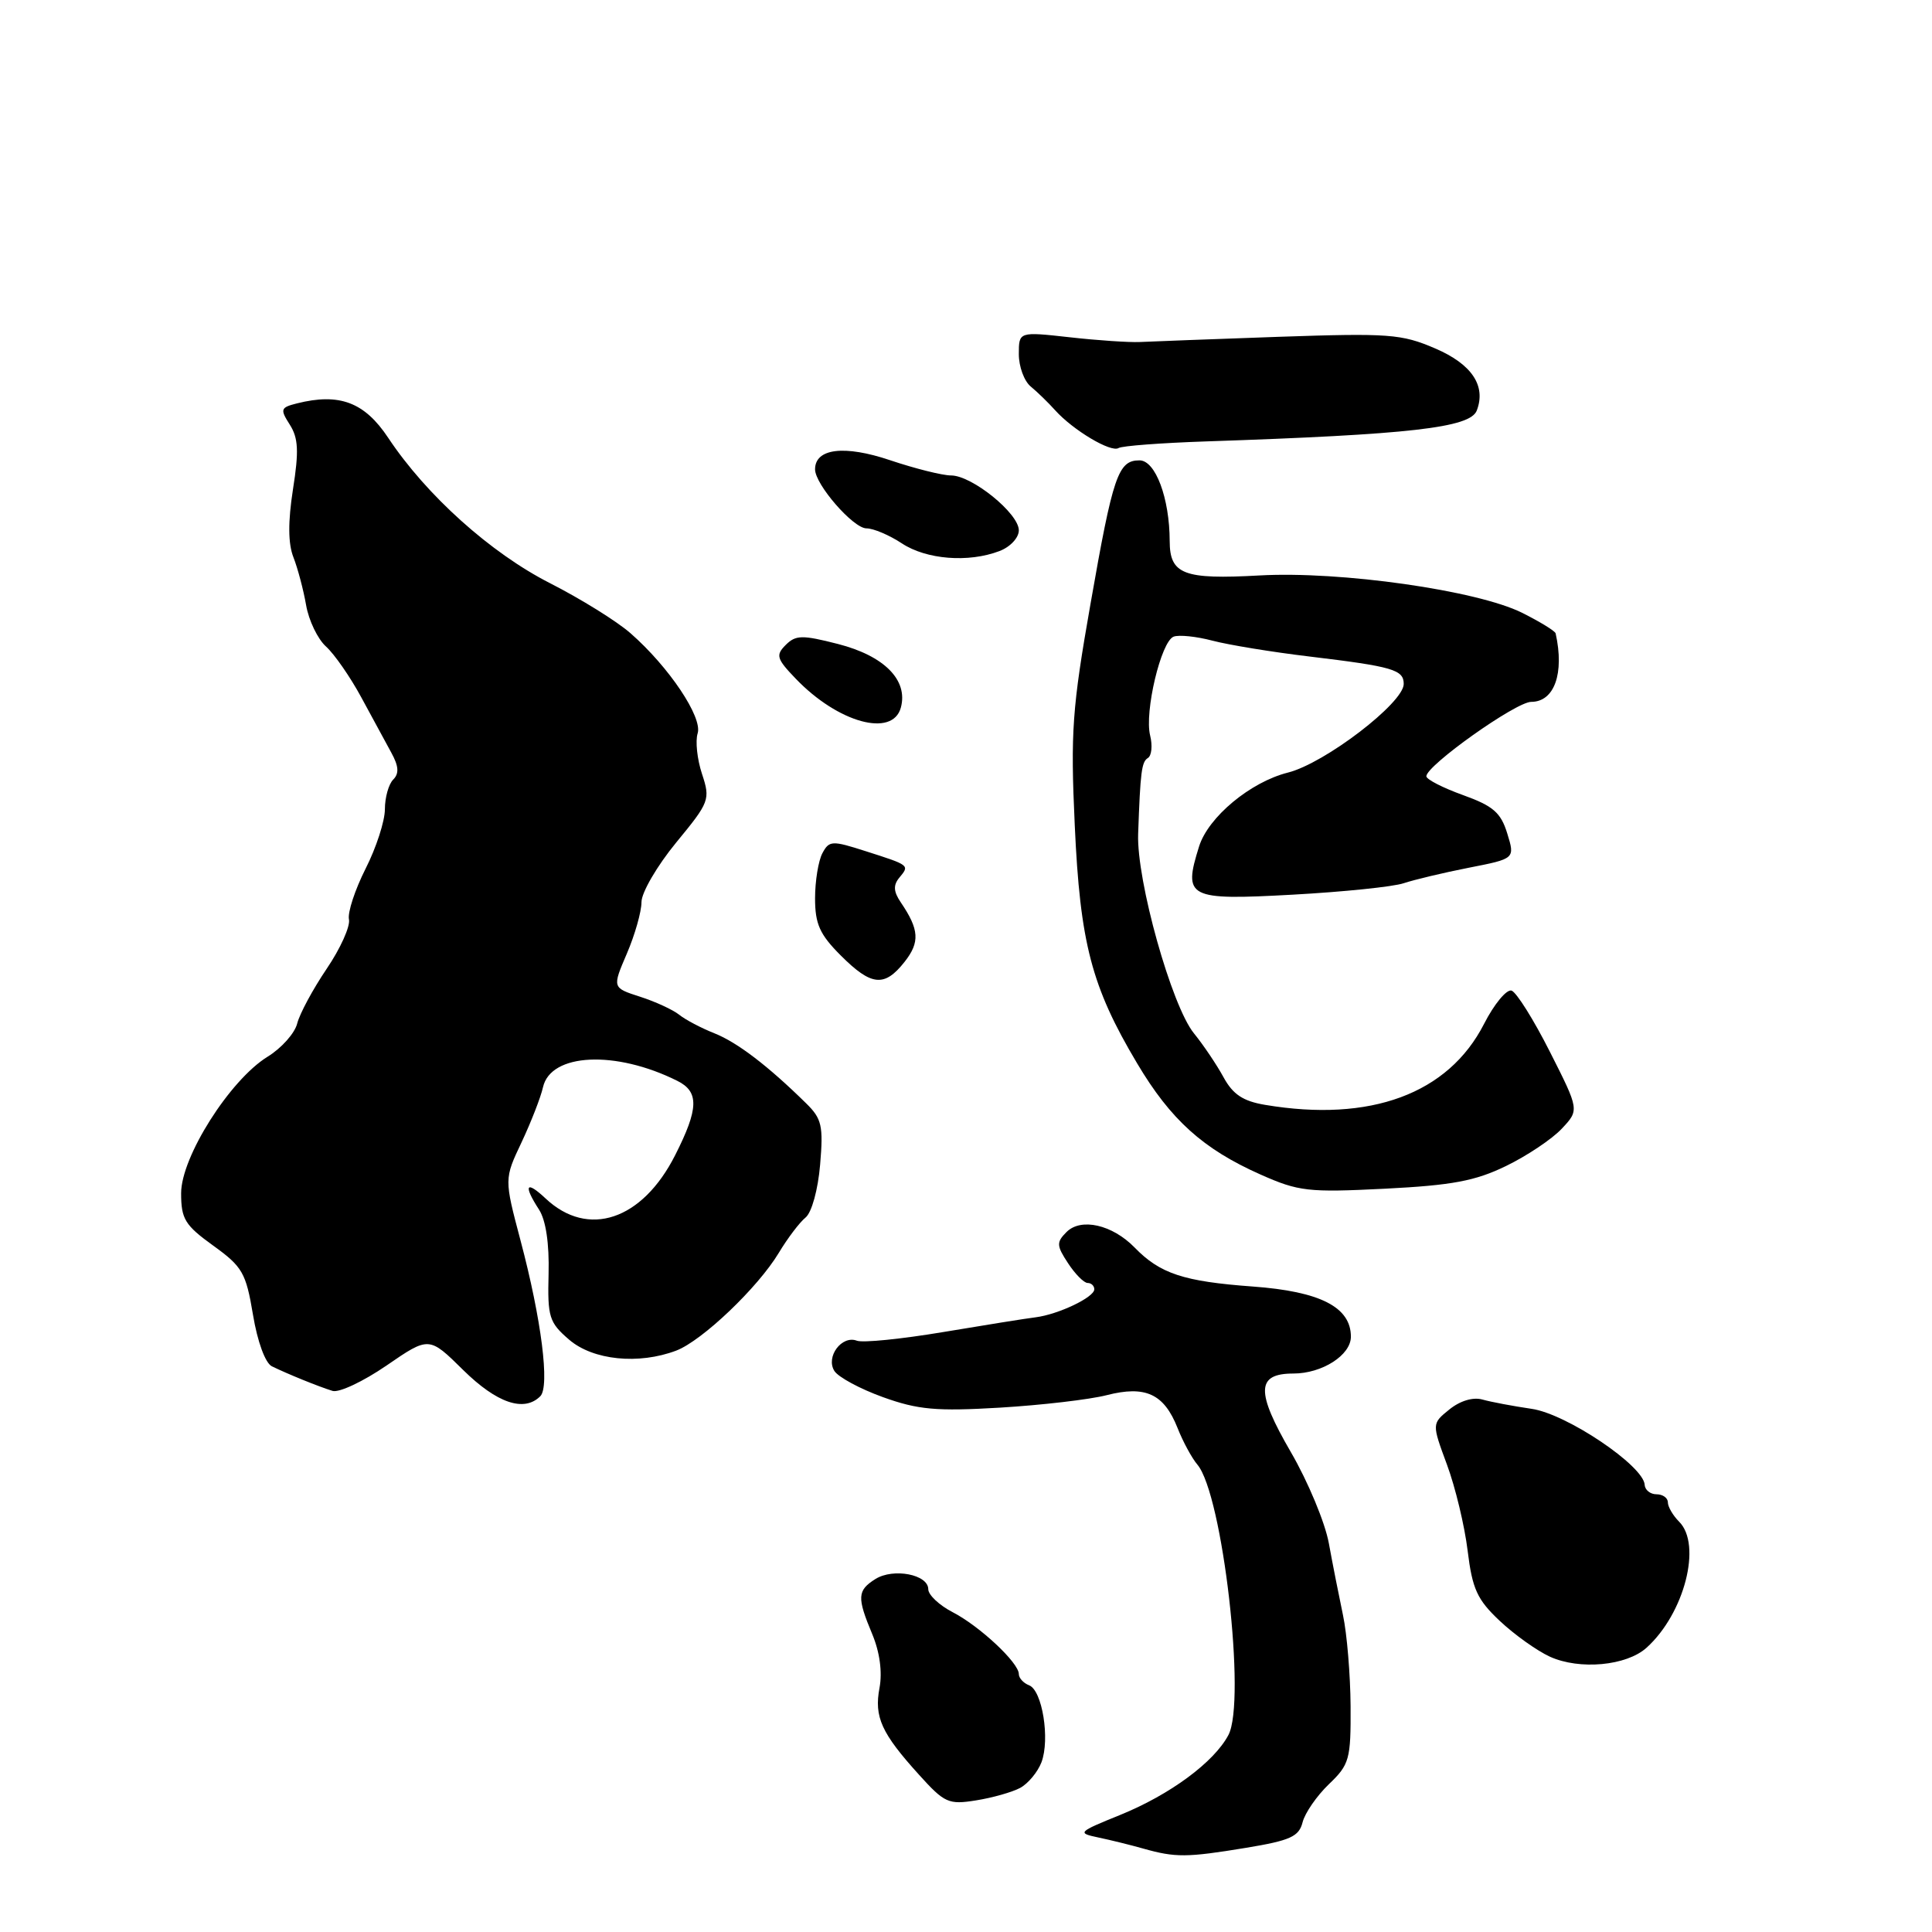<?xml version="1.0" encoding="UTF-8" standalone="no"?>
<!DOCTYPE svg PUBLIC "-//W3C//DTD SVG 1.1//EN" "http://www.w3.org/Graphics/SVG/1.1/DTD/svg11.dtd" >
<svg xmlns="http://www.w3.org/2000/svg" xmlns:xlink="http://www.w3.org/1999/xlink" version="1.1" viewBox="0 0 256 256">
 <g >
 <path fill="currentColor"
d=" M 165.08 244.85 C 170.97 243.88 172.12 243.36 172.60 241.46 C 172.91 240.23 174.48 237.96 176.08 236.42 C 178.81 233.81 179.00 233.14 178.96 226.06 C 178.93 221.90 178.48 216.47 177.95 214.00 C 177.43 211.53 176.58 207.25 176.08 204.50 C 175.58 201.75 173.31 196.31 171.05 192.42 C 166.38 184.38 166.46 182.00 171.38 182.00 C 175.19 182.00 179.00 179.56 179.00 177.12 C 179.00 173.20 174.93 171.12 165.98 170.47 C 156.83 169.80 153.71 168.77 150.34 165.30 C 147.38 162.27 143.24 161.33 141.32 163.25 C 139.96 164.61 139.99 165.05 141.52 167.38 C 142.46 168.82 143.63 170.00 144.12 170.00 C 144.60 170.00 145.00 170.38 145.00 170.84 C 145.00 171.90 140.23 174.17 137.22 174.55 C 135.97 174.70 130.44 175.59 124.94 176.51 C 119.44 177.43 114.31 177.95 113.54 177.65 C 111.54 176.89 109.38 179.79 110.56 181.66 C 111.08 182.48 113.97 184.04 117.00 185.13 C 121.64 186.80 124.06 187.02 132.50 186.52 C 138.00 186.19 144.36 185.45 146.63 184.87 C 151.78 183.55 154.23 184.68 156.03 189.21 C 156.74 191.02 157.93 193.21 158.66 194.07 C 162.01 198.03 165.15 225.41 162.77 229.90 C 160.87 233.50 155.04 237.80 148.45 240.48 C 142.80 242.77 142.70 242.88 145.55 243.48 C 147.17 243.82 149.85 244.48 151.50 244.95 C 155.76 246.15 157.25 246.14 165.08 244.85 Z  M 135.17 236.91 C 136.23 236.34 137.50 234.81 138.00 233.51 C 139.15 230.46 138.11 223.98 136.36 223.31 C 135.61 223.02 135.00 222.35 135.00 221.82 C 135.00 220.32 129.80 215.46 126.21 213.61 C 124.45 212.70 123.00 211.33 123.00 210.58 C 123.00 208.63 118.40 207.74 116.01 209.22 C 113.59 210.74 113.53 211.64 115.58 216.54 C 116.57 218.91 116.93 221.56 116.54 223.65 C 115.81 227.51 116.79 229.66 121.79 235.18 C 125.15 238.90 125.69 239.15 129.33 238.56 C 131.49 238.22 134.12 237.47 135.17 236.91 Z  M 218.18 218.33 C 223.19 213.81 225.54 204.69 222.50 201.64 C 221.68 200.82 221.00 199.66 221.00 199.07 C 221.00 198.48 220.32 198.00 219.50 198.00 C 218.68 198.00 217.97 197.44 217.93 196.75 C 217.78 194.21 207.58 187.35 202.96 186.68 C 200.51 186.32 197.57 185.77 196.44 185.45 C 195.19 185.09 193.47 185.61 192.05 186.76 C 189.72 188.64 189.72 188.64 191.73 194.07 C 192.84 197.06 194.07 202.19 194.47 205.48 C 195.09 210.55 195.73 211.96 198.72 214.77 C 200.66 216.60 203.65 218.73 205.37 219.52 C 209.31 221.31 215.53 220.73 218.18 218.33 Z  M 71.59 185.01 C 72.87 183.73 71.75 174.83 68.97 164.36 C 66.81 156.21 66.81 156.21 69.11 151.36 C 70.37 148.68 71.65 145.40 71.95 144.06 C 72.97 139.54 81.57 139.13 89.75 143.22 C 92.65 144.66 92.59 146.90 89.46 153.07 C 85.10 161.69 77.92 164.09 72.30 158.81 C 69.69 156.36 69.31 157.01 71.43 160.29 C 72.33 161.69 72.79 164.79 72.69 168.77 C 72.54 174.53 72.76 175.23 75.42 177.52 C 78.59 180.24 84.62 180.85 89.61 178.96 C 93.04 177.65 100.43 170.61 103.20 166.00 C 104.36 164.07 105.95 161.97 106.74 161.33 C 107.56 160.66 108.39 157.63 108.67 154.33 C 109.11 149.18 108.89 148.23 106.83 146.21 C 101.77 141.23 97.69 138.12 94.67 136.92 C 92.93 136.23 90.83 135.13 90.00 134.46 C 89.17 133.80 86.84 132.72 84.81 132.07 C 81.12 130.88 81.12 130.88 83.06 126.36 C 84.13 123.87 85.00 120.80 85.00 119.53 C 85.00 118.27 87.07 114.72 89.59 111.65 C 94.02 106.27 94.14 105.95 93.02 102.55 C 92.38 100.62 92.12 98.20 92.44 97.18 C 93.12 95.06 88.65 88.38 83.56 83.92 C 81.76 82.33 76.95 79.35 72.89 77.28 C 65.00 73.27 56.48 65.61 51.43 58.00 C 48.30 53.29 44.97 52.04 39.35 53.45 C 37.17 54.00 37.09 54.22 38.40 56.27 C 39.53 58.05 39.62 59.78 38.82 64.84 C 38.15 69.16 38.17 72.03 38.88 73.84 C 39.45 75.30 40.21 78.16 40.56 80.18 C 40.91 82.21 42.10 84.69 43.21 85.68 C 44.31 86.68 46.41 89.70 47.86 92.38 C 49.31 95.07 51.11 98.38 51.85 99.73 C 52.84 101.53 52.90 102.50 52.10 103.30 C 51.50 103.90 51.00 105.67 51.00 107.23 C 51.00 108.79 49.85 112.34 48.44 115.11 C 47.04 117.89 46.04 120.91 46.24 121.83 C 46.43 122.75 45.10 125.70 43.28 128.38 C 41.46 131.07 39.71 134.32 39.38 135.62 C 39.06 136.91 37.29 138.90 35.44 140.03 C 30.45 143.12 24.00 153.30 24.00 158.11 C 24.00 161.53 24.51 162.35 28.25 165.05 C 32.12 167.84 32.59 168.64 33.52 174.20 C 34.11 177.77 35.15 180.61 36.02 181.04 C 38.06 182.04 42.18 183.72 44.06 184.30 C 44.92 184.57 48.14 183.05 51.23 180.93 C 56.85 177.07 56.85 177.07 61.38 181.54 C 65.83 185.92 69.44 187.16 71.59 185.01 Z  M 199.56 154.50 C 202.34 153.15 205.66 150.93 206.94 149.56 C 209.27 147.08 209.27 147.08 205.37 139.37 C 203.23 135.13 200.94 131.48 200.29 131.26 C 199.64 131.05 197.99 133.03 196.64 135.68 C 191.90 144.94 181.60 148.75 167.63 146.40 C 164.71 145.91 163.37 145.02 162.13 142.75 C 161.23 141.10 159.47 138.48 158.21 136.93 C 155.24 133.28 150.59 116.67 150.81 110.50 C 151.10 102.25 151.27 100.95 152.10 100.44 C 152.60 100.13 152.73 98.79 152.40 97.46 C 151.62 94.35 153.84 85.00 155.51 84.36 C 156.22 84.09 158.53 84.33 160.65 84.89 C 162.77 85.45 168.55 86.40 173.50 86.99 C 184.57 88.32 186.00 88.74 186.00 90.63 C 186.00 93.14 175.53 101.15 170.66 102.37 C 165.69 103.62 160.10 108.26 158.88 112.17 C 156.75 118.98 157.39 119.31 171.26 118.55 C 177.99 118.18 184.62 117.50 186.00 117.03 C 187.38 116.57 191.26 115.64 194.62 114.98 C 200.75 113.78 200.75 113.78 199.72 110.44 C 198.87 107.67 197.85 106.79 193.85 105.35 C 191.18 104.39 189.00 103.27 189.00 102.86 C 189.00 101.43 200.87 93.00 202.89 93.00 C 205.96 93.00 207.31 89.23 206.13 83.93 C 206.06 83.61 204.06 82.39 201.69 81.20 C 195.73 78.23 177.64 75.65 166.89 76.25 C 156.83 76.81 155.00 76.11 154.99 71.70 C 154.98 66.02 153.11 61.00 150.99 61.00 C 148.16 61.00 147.48 62.97 144.50 80.00 C 142.07 93.82 141.84 97.00 142.41 109.34 C 143.12 124.96 144.63 130.75 150.67 140.89 C 155.12 148.38 159.42 152.25 167.00 155.62 C 172.08 157.88 173.34 158.02 183.50 157.51 C 192.40 157.06 195.47 156.49 199.56 154.50 Z  M 119.87 127.44 C 121.91 124.84 121.81 123.18 119.36 119.57 C 118.39 118.14 118.34 117.29 119.17 116.29 C 120.54 114.64 120.57 114.66 114.72 112.79 C 110.24 111.35 109.87 111.37 108.97 113.06 C 108.44 114.05 108.00 116.74 108.00 119.03 C 108.00 122.44 108.62 123.82 111.40 126.60 C 115.47 130.67 117.19 130.84 119.87 127.44 Z  M 119.37 93.75 C 120.35 90.11 117.16 86.90 111.03 85.33 C 106.30 84.12 105.44 84.13 104.11 85.46 C 102.76 86.81 102.90 87.29 105.43 89.92 C 111.04 95.78 118.29 97.77 119.37 93.75 Z  M 132.43 73.02 C 133.86 72.48 135.00 71.26 135.00 70.27 C 135.00 68.03 128.79 63.00 126.02 63.00 C 124.88 63.00 121.24 62.09 117.94 60.98 C 111.89 58.94 108.00 59.41 108.00 62.19 C 108.00 64.19 113.05 70.00 114.80 70.01 C 115.74 70.01 117.85 70.91 119.50 72.00 C 122.74 74.14 128.32 74.59 132.43 73.02 Z  M 159.78 58.49 C 186.87 57.58 194.80 56.68 195.68 54.40 C 196.94 51.12 195.02 48.25 190.17 46.17 C 185.71 44.25 184.04 44.13 169.41 44.63 C 160.66 44.94 152.38 45.25 151.00 45.32 C 149.62 45.38 145.46 45.11 141.75 44.69 C 135.00 43.94 135.00 43.94 135.00 46.93 C 135.00 48.58 135.71 50.50 136.57 51.21 C 137.43 51.92 138.90 53.34 139.82 54.37 C 142.20 57.01 147.20 59.99 148.21 59.37 C 148.67 59.08 153.88 58.69 159.78 58.49 Z "/>
</g>
</svg>